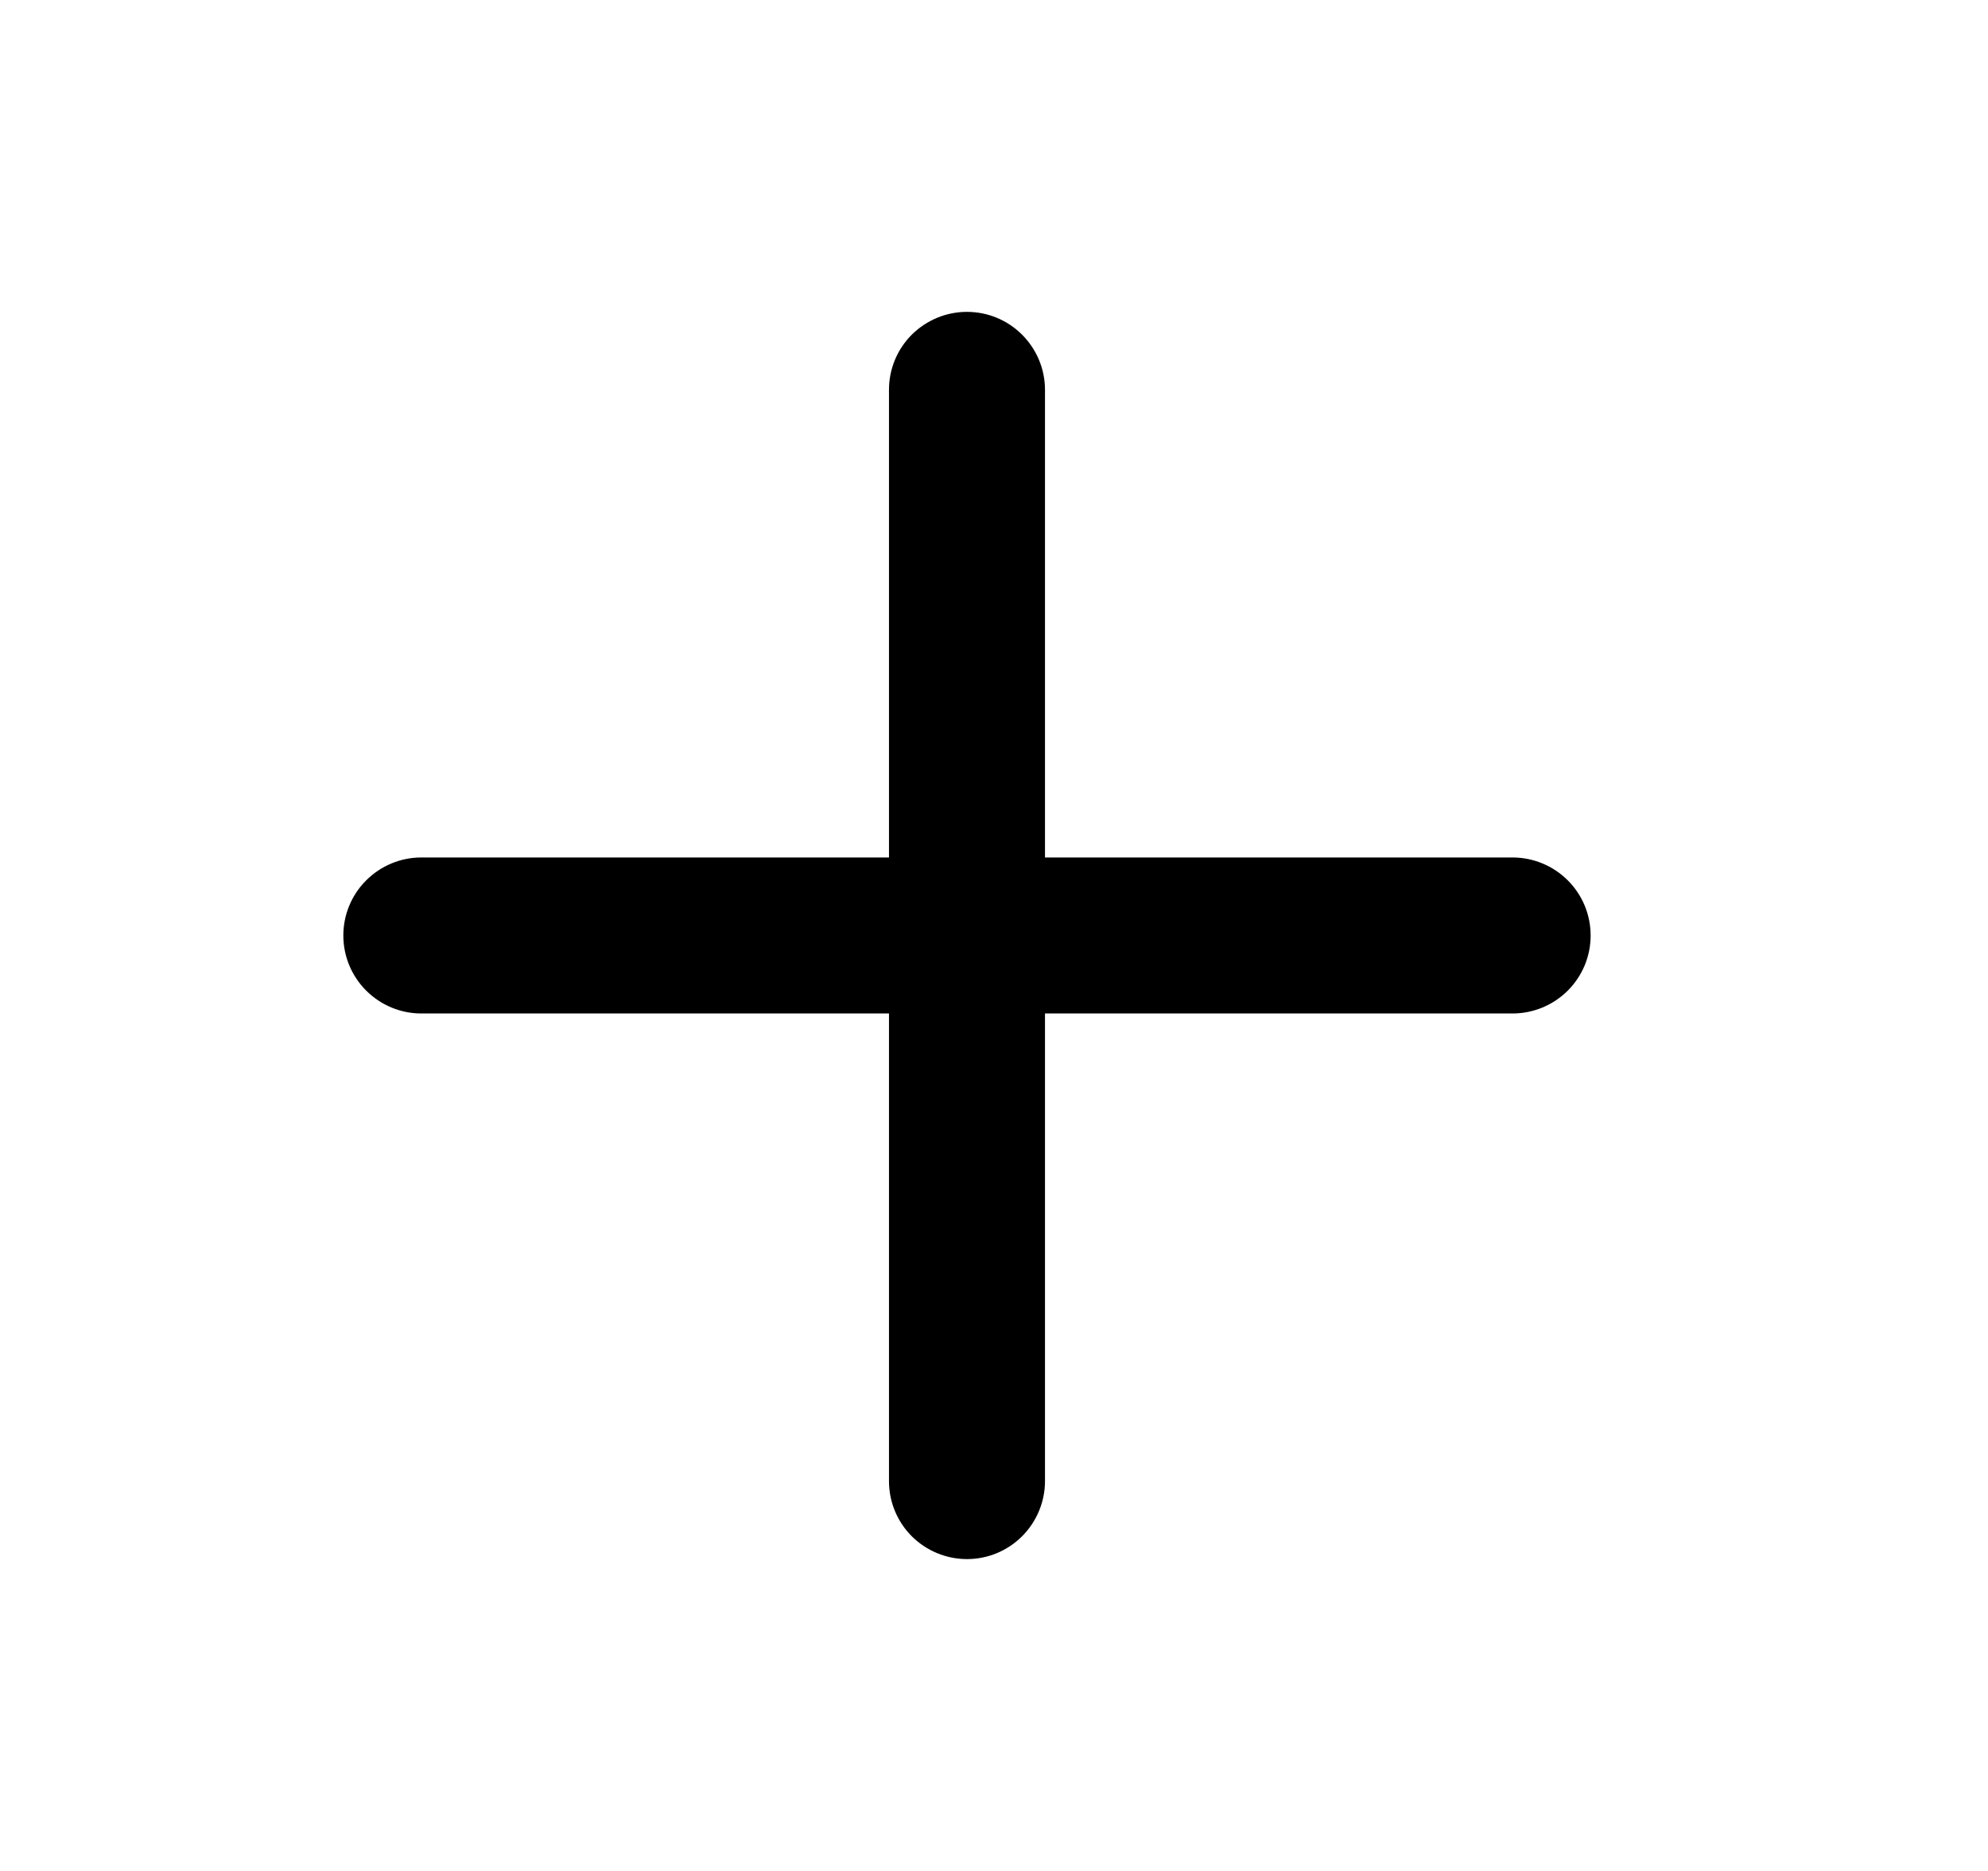 <svg viewBox="0 0 17 16" fill="none" xmlns="http://www.w3.org/2000/svg">
<path d="M12.935 7.333H8.936V3.333C8.936 3.156 8.865 2.987 8.74 2.862C8.615 2.737 8.446 2.667 8.269 2.667C8.092 2.667 7.923 2.737 7.797 2.862C7.672 2.987 7.602 3.156 7.602 3.333V7.333H3.602C3.425 7.333 3.256 7.404 3.131 7.529C3.006 7.654 2.936 7.823 2.936 8C2.936 8.177 3.006 8.346 3.131 8.471C3.256 8.596 3.425 8.667 3.602 8.667H7.602V12.667C7.602 12.843 7.672 13.013 7.797 13.138C7.923 13.263 8.092 13.333 8.269 13.333C8.446 13.333 8.615 13.263 8.74 13.138C8.865 13.013 8.936 12.843 8.936 12.667V8.667H12.935C13.112 8.667 13.282 8.596 13.407 8.471C13.532 8.346 13.602 8.177 13.602 8C13.602 7.823 13.532 7.654 13.407 7.529C13.282 7.404 13.112 7.333 12.935 7.333Z" fill="currentColor"/>
</svg>
